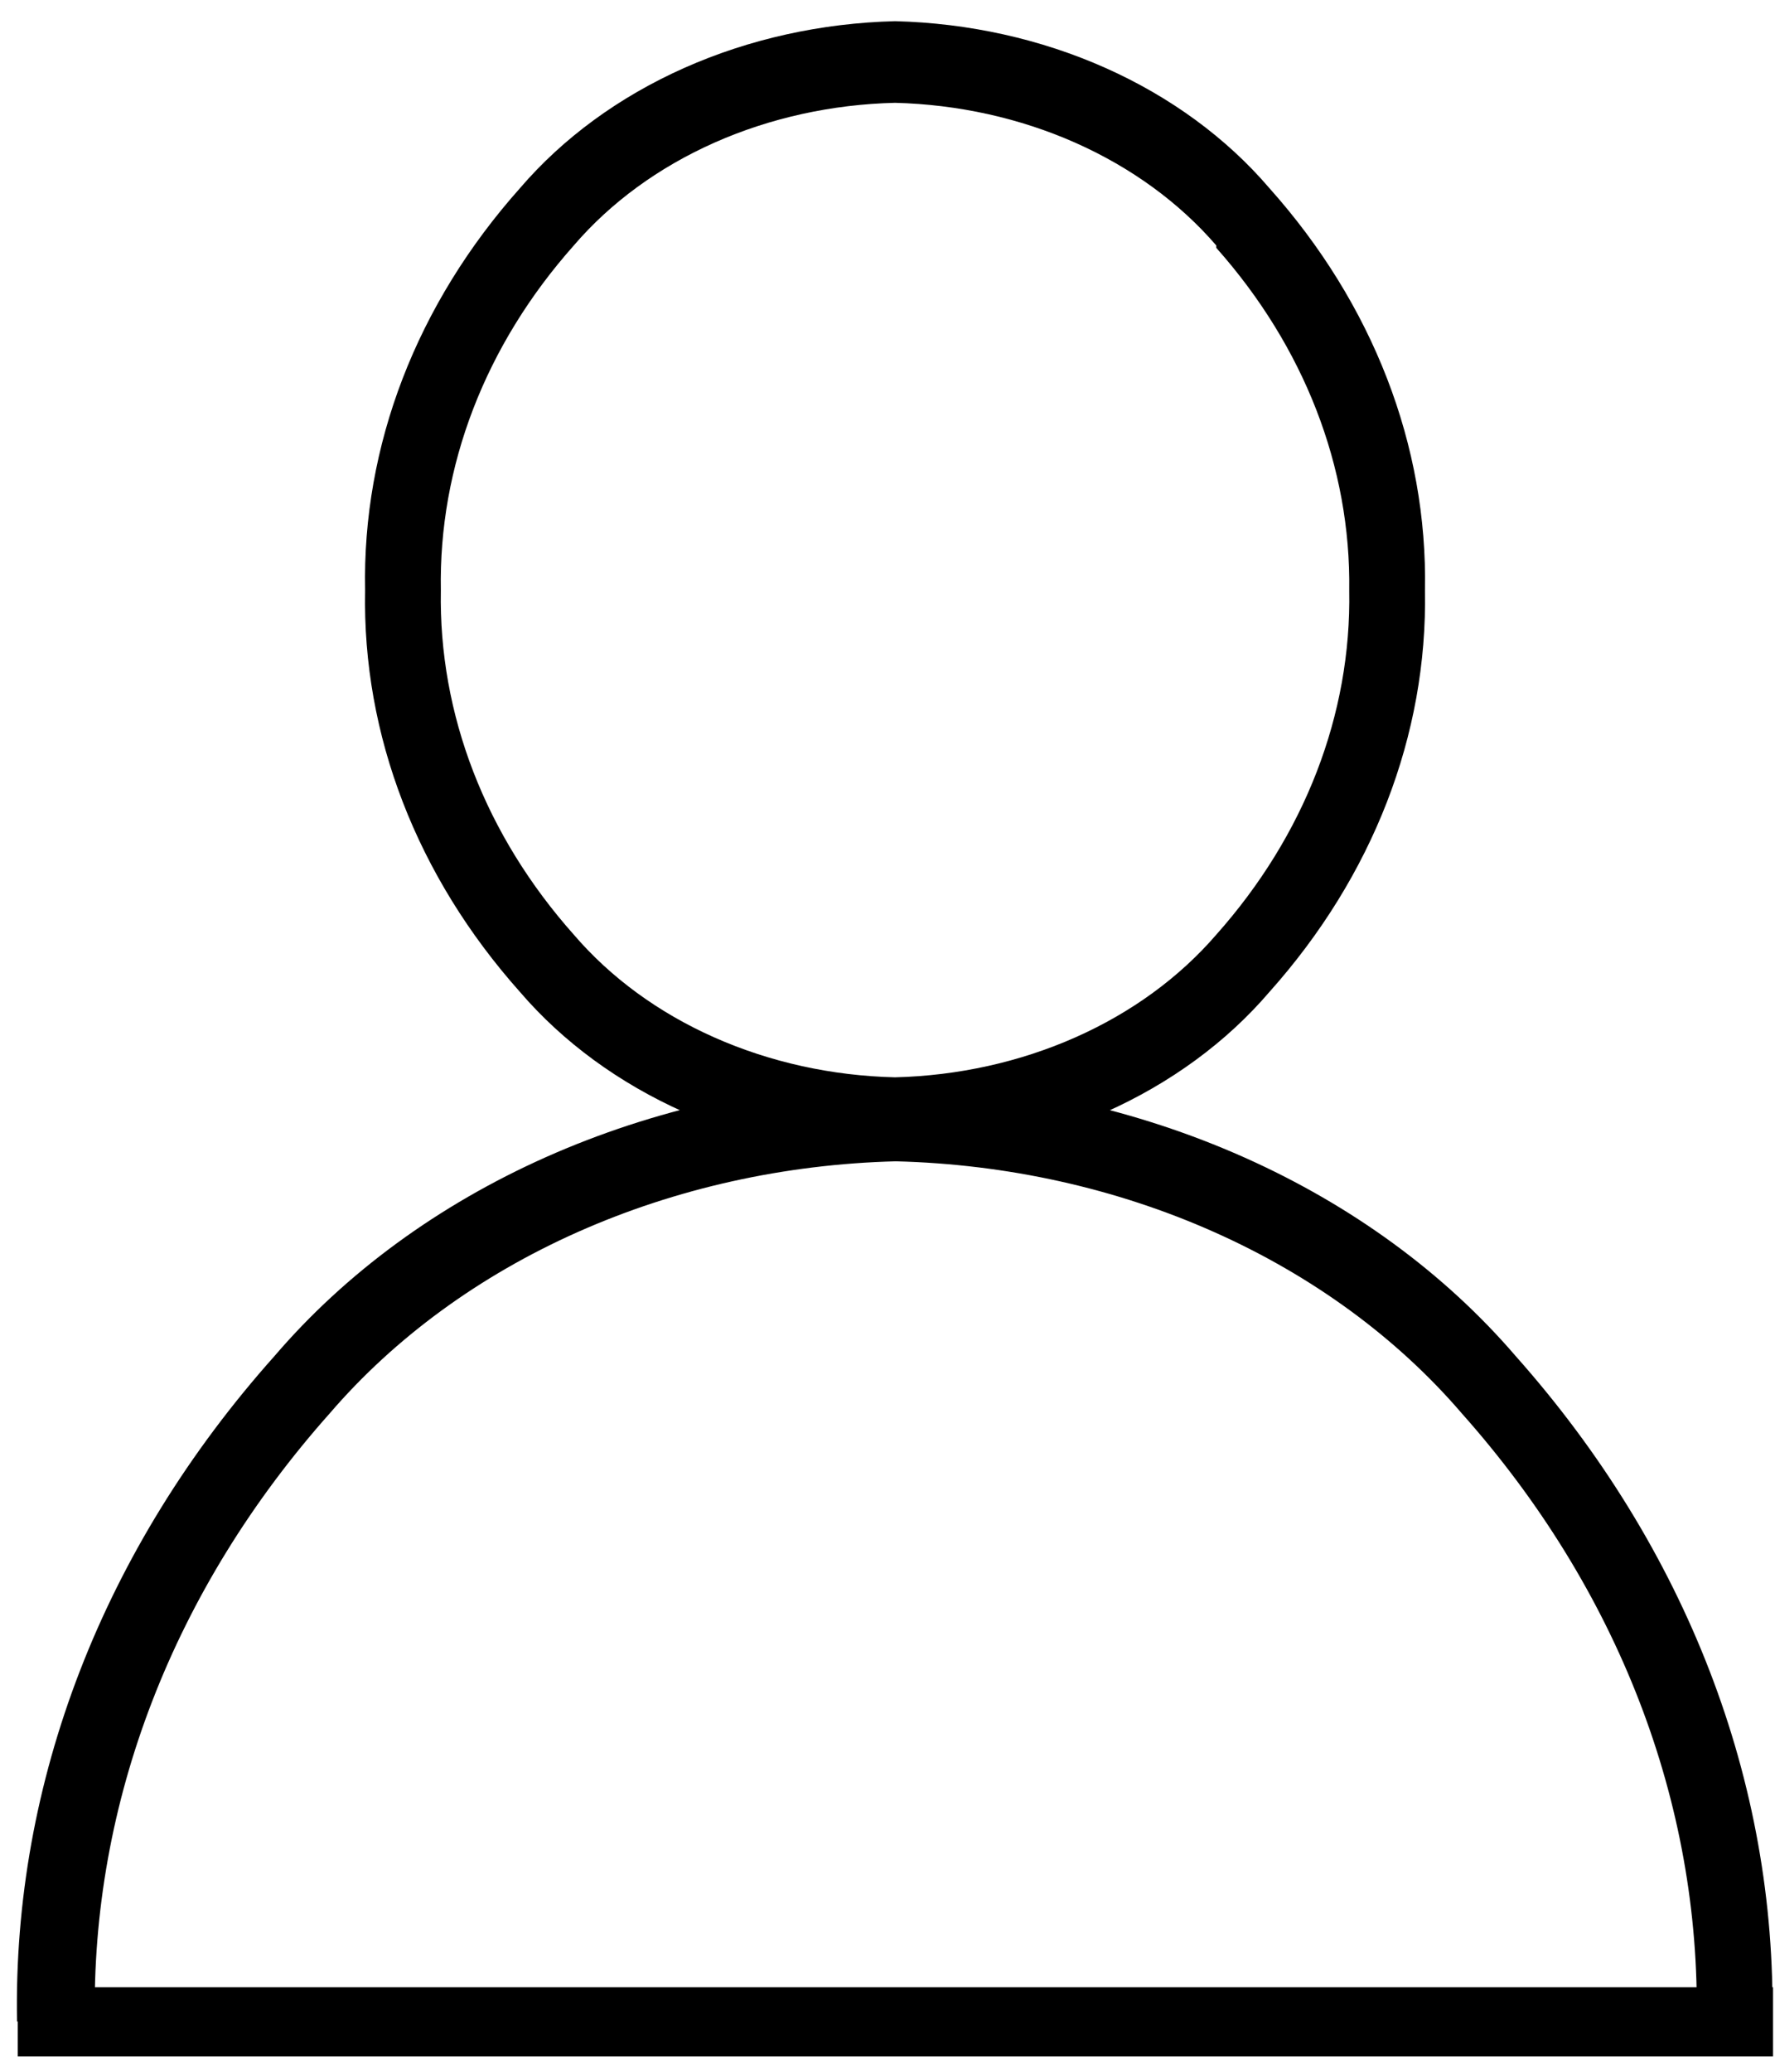 <svg  width="100%" height="100%" preserveAspectRatio="none" viewBox="0 0 30 35" fill="none" xmlns="http://www.w3.org/2000/svg">
<path d="M29.967 33.572H0.3V34.742H29.967V33.572Z" fill="currentColor"/>
<path fill-rule="evenodd" clip-rule="evenodd" d="M0.288 34.152C0.214 30.105 1.744 26.151 4.641 22.907C5.84 21.507 7.411 20.357 9.23 19.547C11.05 18.738 13.068 18.29 15.128 18.239C17.187 18.292 19.204 18.741 21.023 19.55C22.842 20.36 24.413 21.508 25.615 22.907C28.503 26.154 30.028 30.106 29.955 34.152H28.676C28.743 30.455 27.347 26.843 24.706 23.877C23.61 22.6 22.177 21.551 20.518 20.813C18.859 20.074 17.018 19.666 15.139 19.619C13.261 19.667 11.421 20.077 9.762 20.815C8.103 21.553 6.67 22.601 5.573 23.877C2.932 26.843 1.536 30.455 1.603 34.152H0.288Z" fill="currentColor"/>
<path fill-rule="evenodd" clip-rule="evenodd" d="M15.128 0.358C16.37 0.389 17.588 0.659 18.685 1.148C19.782 1.637 20.73 2.332 21.453 3.177C23.205 5.137 24.13 7.527 24.084 9.974C24.128 12.417 23.203 14.803 21.453 16.76C20.73 17.605 19.782 18.3 18.685 18.789C17.588 19.278 16.37 19.548 15.128 19.579C13.883 19.548 12.663 19.278 11.564 18.789C10.465 18.3 9.516 17.606 8.79 16.76C7.043 14.802 6.122 12.416 6.171 9.974C6.12 7.528 7.041 5.138 8.79 3.177C9.516 2.331 10.465 1.637 11.564 1.148C12.663 0.659 13.883 0.389 15.128 0.358ZM20.556 4.146C19.933 3.424 19.119 2.831 18.178 2.413C17.236 1.995 16.193 1.764 15.128 1.737C14.062 1.762 13.017 1.992 12.075 2.41C11.133 2.828 10.32 3.422 9.699 4.146C8.202 5.829 7.412 7.877 7.451 9.974C7.413 12.067 8.203 14.111 9.699 15.791C10.32 16.515 11.133 17.11 12.075 17.527C13.017 17.945 14.062 18.175 15.128 18.2C16.193 18.173 17.236 17.942 18.178 17.524C19.119 17.107 19.933 16.513 20.556 15.791C22.052 14.111 22.842 12.067 22.804 9.974C22.833 7.891 22.043 5.858 20.556 4.186V4.146Z" fill="currentColor"/>
</svg>
